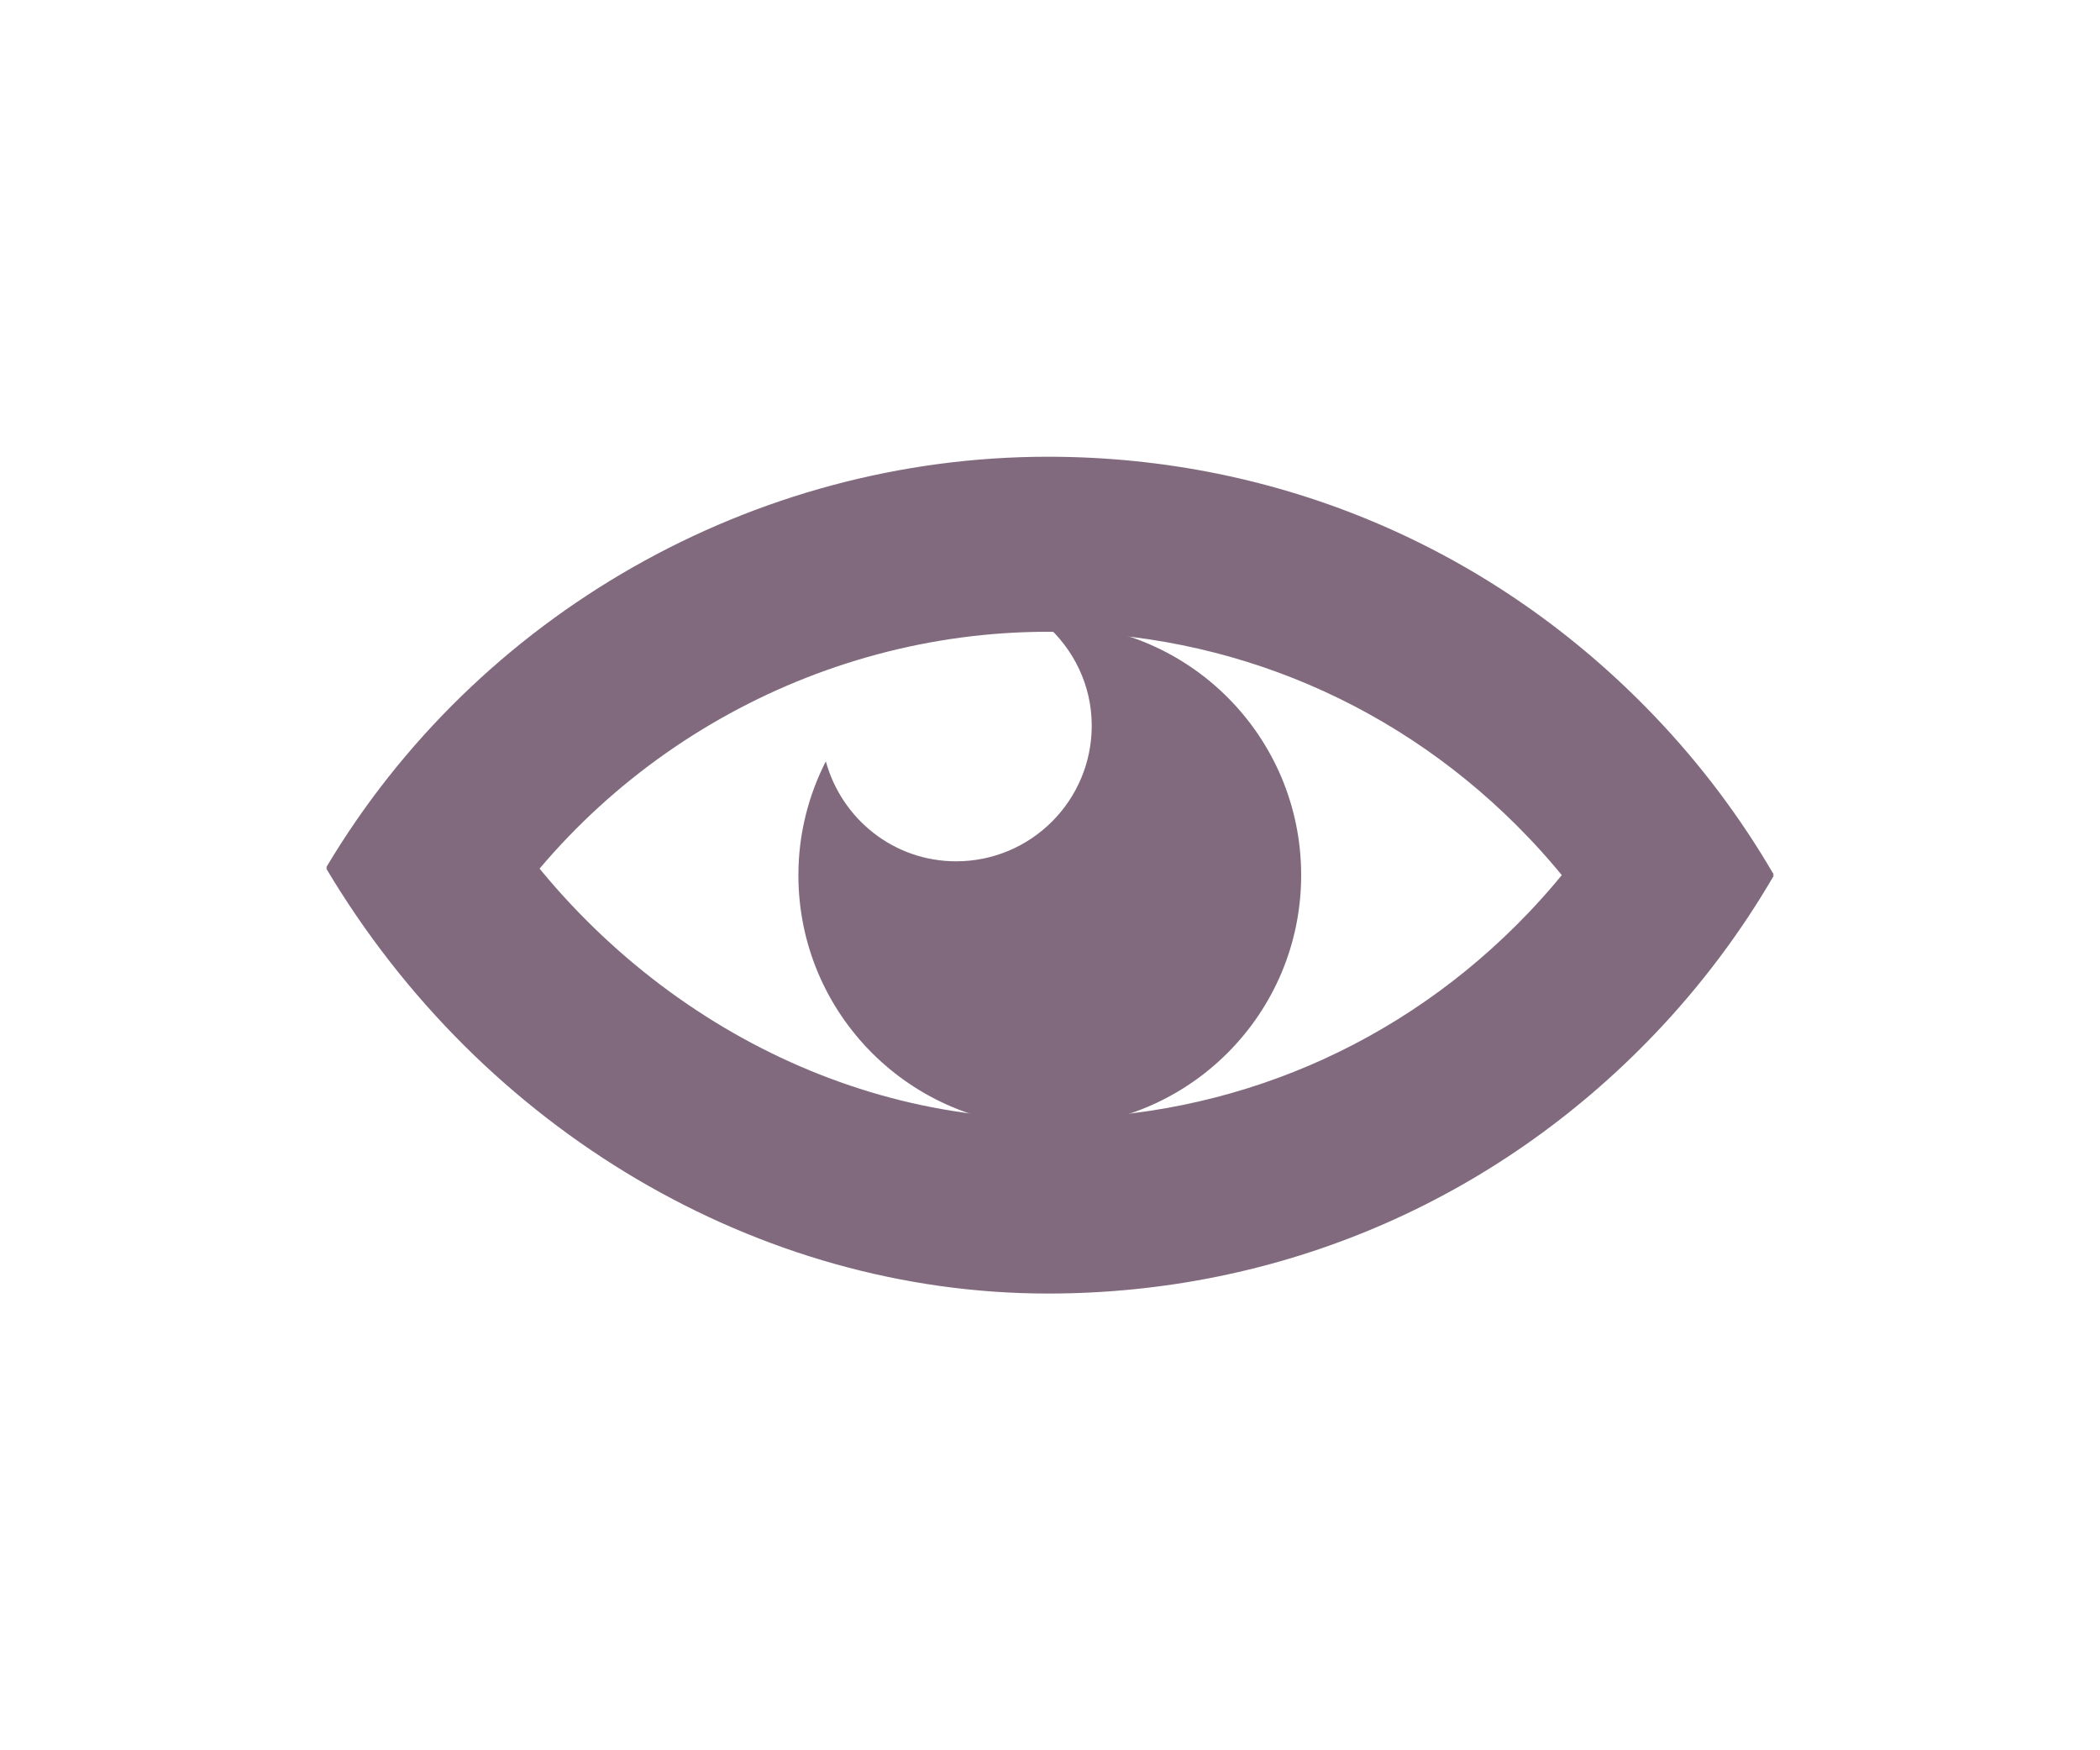 <?xml version="1.0" encoding="utf-8"?>
<!-- Generator: Adobe Illustrator 24.1.3, SVG Export Plug-In . SVG Version: 6.00 Build 0)  -->
<svg version="1.1" id="Слой_1" xmlns="http://www.w3.org/2000/svg" xmlns:xlink="http://www.w3.org/1999/xlink" x="0px" y="0px"
	 width="48px" height="40px" viewBox="0 0 48 40" enable-background="new 0 0 48 40" xml:space="preserve">
<g>
	<g>
		<path fill="#816A7E" d="M23.995,14.254c-0.037,0-0.073,0.005-0.109,0.006c0.649,0.568,1.068,1.393,1.068,2.324
			c0,1.712-1.388,3.1-3.1,3.1c-1.428,0-2.618-0.971-2.978-2.285c-0.398,0.782-0.627,1.664-0.627,2.602
			c0,3.174,2.572,5.746,5.746,5.746c3.173,0,5.746-2.572,5.746-5.746C29.742,16.827,27.169,14.254,23.995,14.254z"/>
	</g>
	<g>
		<g>
			<path fill="#816A7E" d="M37.086,21.998c-0.6-1.031-1.323-1.993-2.15-2.859c-2.894-3.032-6.795-4.701-10.983-4.701
				c-5.326,0-10.329,2.847-13.058,7.43l-3.438-2.046c3.446-5.789,9.767-9.384,16.495-9.384c5.293,0,10.221,2.109,13.876,5.939
				c1.044,1.093,1.958,2.308,2.715,3.61L37.086,21.998z"/>
		</g>
		<g>
			<path fill="#816A7E" d="M23.952,29.562c-6.607,0-12.928-3.722-16.495-9.713l3.438-2.046c2.849,4.786,7.853,7.759,13.058,7.759
				c4.188,0,8.09-1.669,10.983-4.701c0.827-0.867,1.551-1.829,2.15-2.859l3.457,2.011c-0.757,1.302-1.671,2.517-2.715,3.611
				C34.173,27.453,29.245,29.562,23.952,29.562z"/>
		</g>
	</g>
</g>
</svg>
